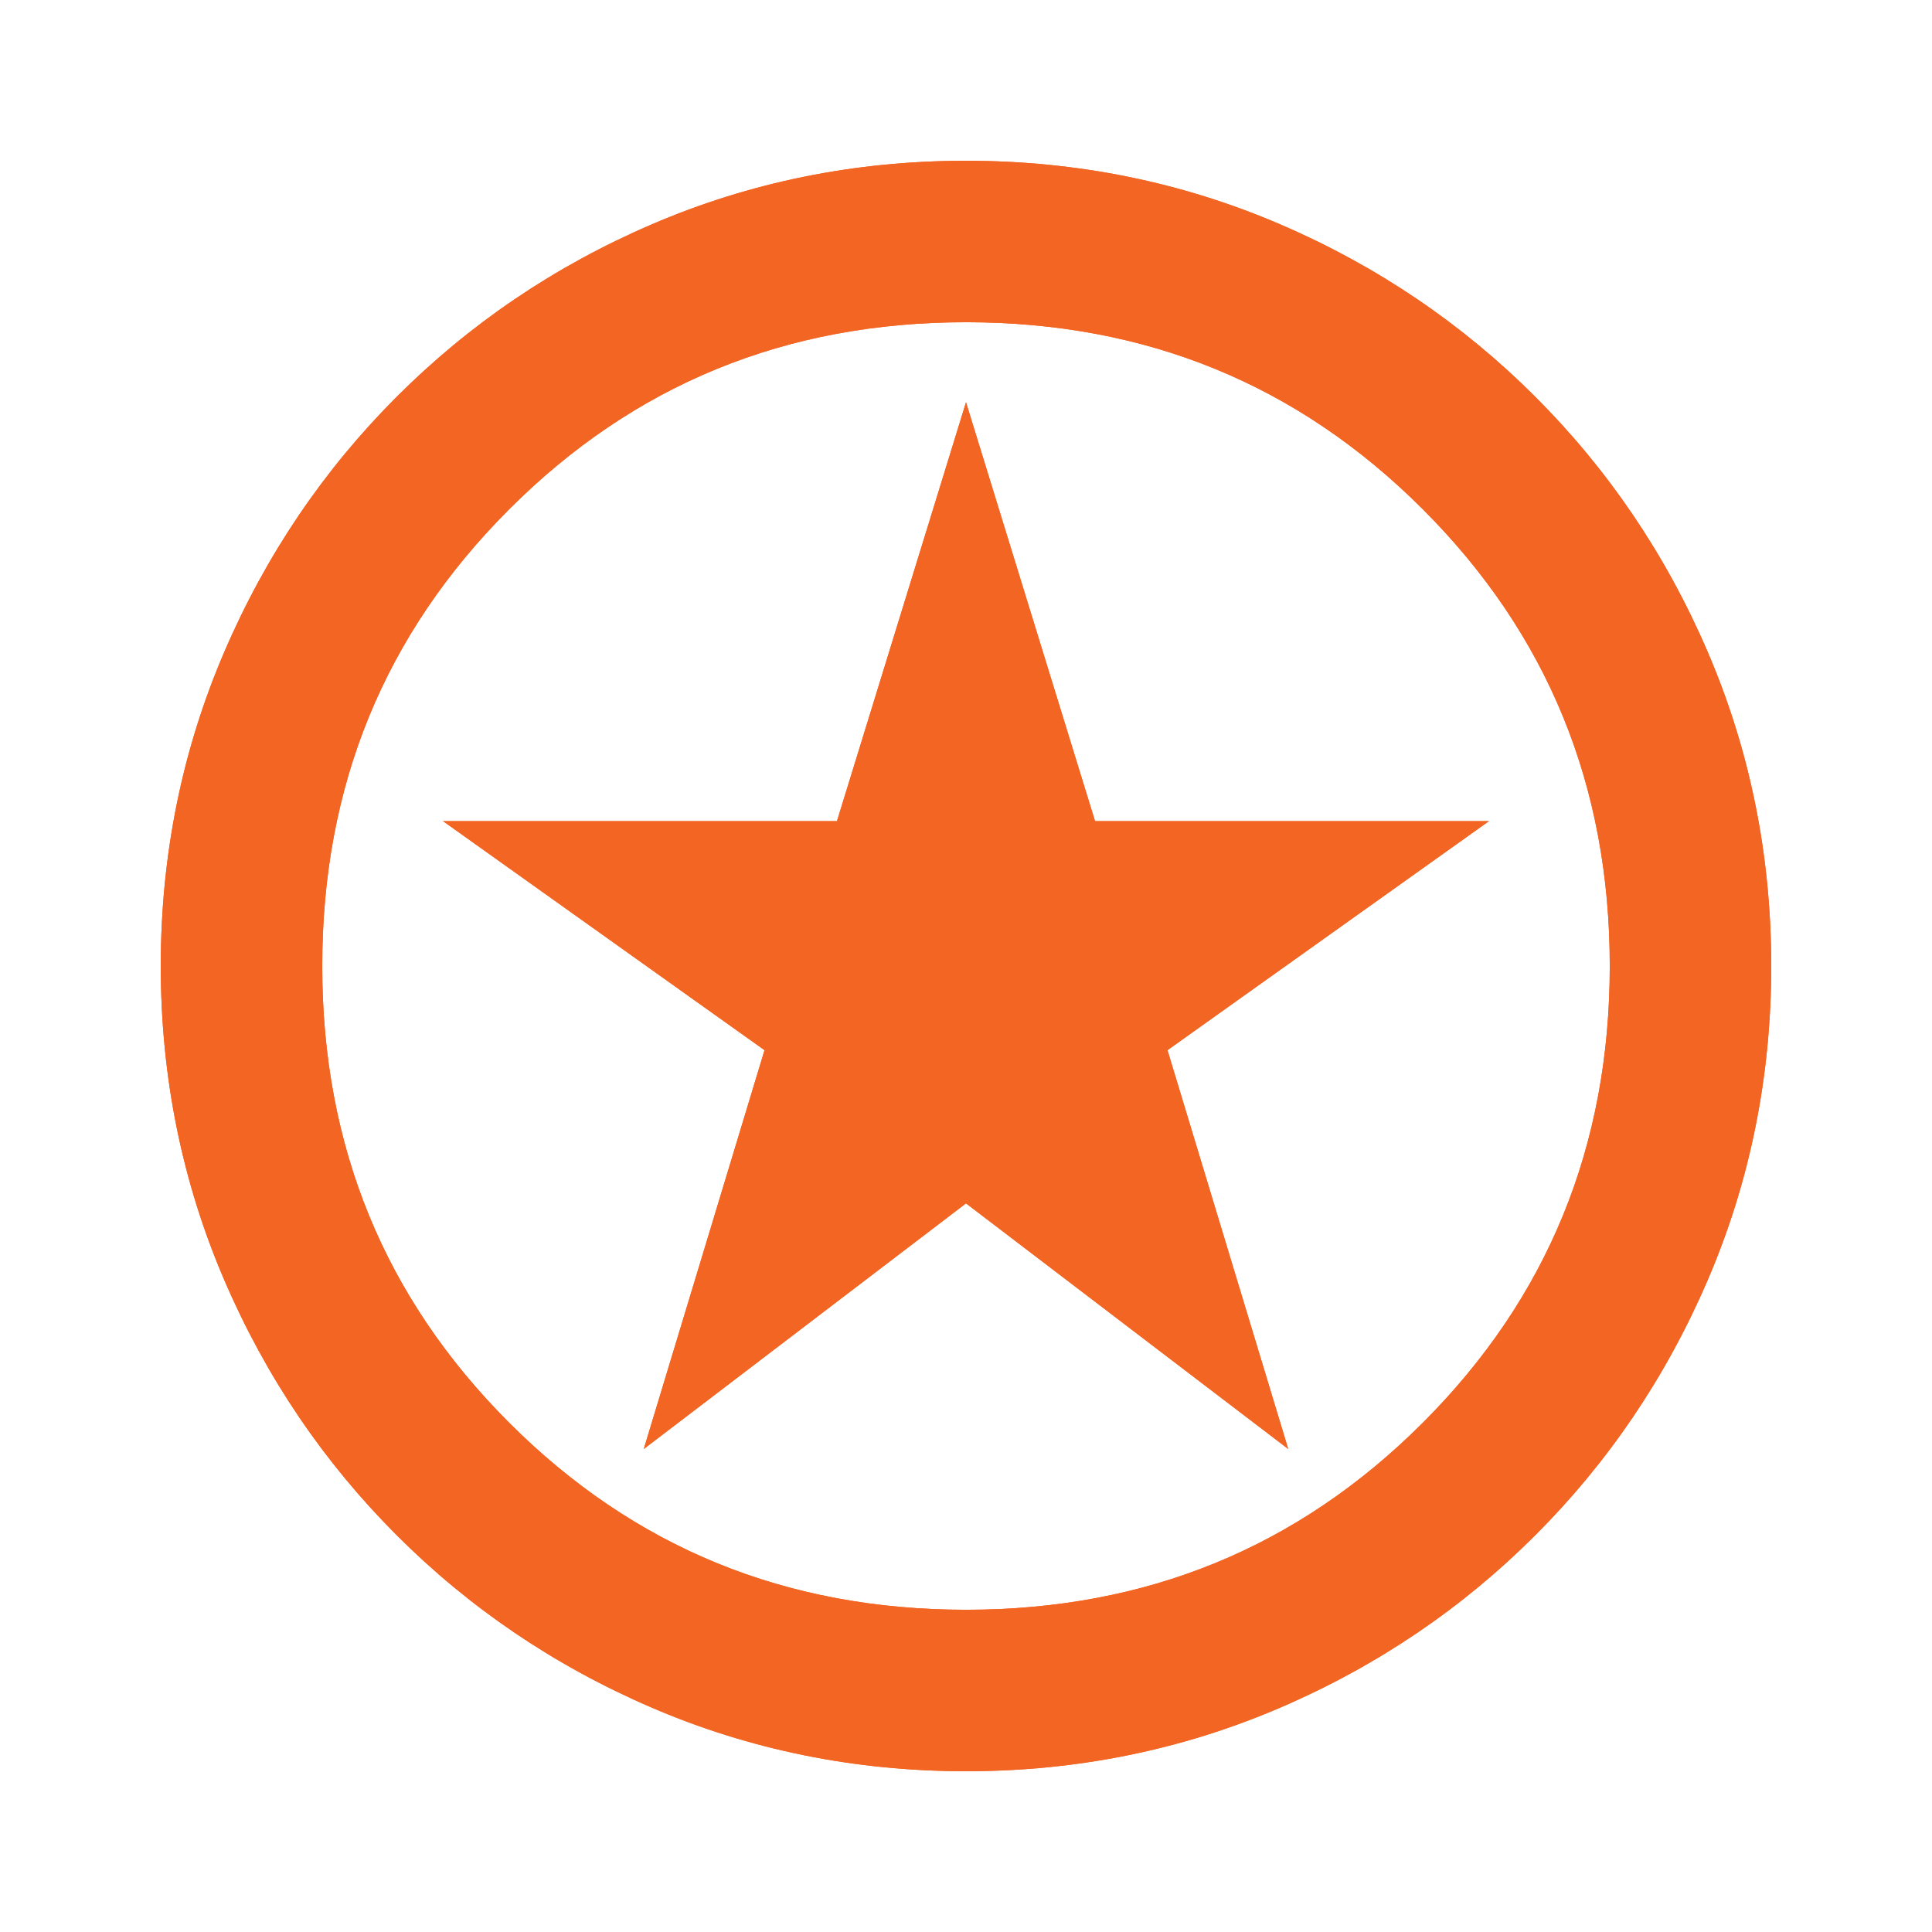 <?xml version="1.0"?>
<svg width="28" height="28" xmlns="http://www.w3.org/2000/svg" xmlns:svg="http://www.w3.org/2000/svg">
 <g class="layer">
  <title>Layer 1</title>
  <path d="m9.33,21l4.67,-3.56l4.67,3.56l-1.75,-5.78l4.66,-3.32l-5.71,0l-1.87,-6.07l-1.87,6.07l-5.71,0l4.66,3.32l-1.75,5.78zm4.67,4.67c-1.61,0 -3.13,-0.31 -4.55,-0.92c-1.42,-0.61 -2.65,-1.45 -3.7,-2.5c-1.05,-1.05 -1.89,-2.28 -2.5,-3.7c-0.61,-1.42 -0.92,-2.94 -0.92,-4.55c0,-1.61 0.31,-3.13 0.92,-4.55c0.61,-1.42 1.45,-2.65 2.5,-3.7c1.05,-1.05 2.28,-1.89 3.7,-2.5c1.42,-0.61 2.94,-0.92 4.55,-0.92c1.61,0 3.13,0.31 4.55,0.92c1.42,0.61 2.65,1.45 3.7,2.5c1.05,1.05 1.89,2.28 2.5,3.7c0.61,1.42 0.92,2.94 0.92,4.55c0,1.61 -0.31,3.13 -0.92,4.55c-0.61,1.42 -1.45,2.65 -2.5,3.7c-1.05,1.05 -2.28,1.89 -3.7,2.5c-1.42,0.61 -2.94,0.92 -4.55,0.92zm0,-2.34c2.61,0 4.81,-0.9 6.62,-2.71c1.81,-1.81 2.71,-4.01 2.71,-6.62c0,-2.61 -0.9,-4.81 -2.71,-6.62c-1.81,-1.81 -4.01,-2.71 -6.62,-2.71c-2.61,0 -4.81,0.9 -6.62,2.71c-1.81,1.81 -2.71,4.01 -2.71,6.62c0,2.61 0.9,4.81 2.71,6.62c1.81,1.81 4.01,2.71 6.62,2.71z" fill="#f36523" id="svg_1"/>
  <path d="m9.33,21l4.67,-3.56l4.67,3.56l-1.75,-5.78l4.66,-3.32l-5.71,0l-1.87,-6.07l-1.87,6.07l-5.71,0l4.66,3.32l-1.75,5.78zm4.67,4.67c-1.61,0 -3.13,-0.31 -4.55,-0.92c-1.42,-0.61 -2.65,-1.45 -3.7,-2.5c-1.05,-1.05 -1.89,-2.28 -2.5,-3.7c-0.61,-1.42 -0.92,-2.94 -0.92,-4.55c0,-1.61 0.31,-3.13 0.92,-4.55c0.61,-1.42 1.45,-2.65 2.5,-3.7c1.05,-1.05 2.28,-1.89 3.7,-2.5c1.42,-0.61 2.94,-0.92 4.55,-0.92c1.61,0 3.13,0.31 4.55,0.92c1.42,0.61 2.65,1.45 3.7,2.5c1.05,1.05 1.89,2.28 2.5,3.7c0.61,1.42 0.92,2.94 0.92,4.55c0,1.61 -0.31,3.13 -0.92,4.55c-0.61,1.42 -1.45,2.65 -2.5,3.7c-1.05,1.05 -2.28,1.89 -3.7,2.5c-1.42,0.61 -2.94,0.92 -4.55,0.92zm0,-2.34c2.61,0 4.81,-0.9 6.62,-2.71c1.81,-1.81 2.71,-4.01 2.71,-6.62c0,-2.61 -0.9,-4.81 -2.71,-6.62c-1.81,-1.81 -4.01,-2.71 -6.62,-2.71c-2.61,0 -4.81,0.9 -6.62,2.71c-1.81,1.81 -2.71,4.01 -2.71,6.62c0,2.61 0.9,4.81 2.71,6.62c1.81,1.81 4.01,2.71 6.62,2.71z" fill="#f36523" id="svg_2"/>
 </g>
</svg>